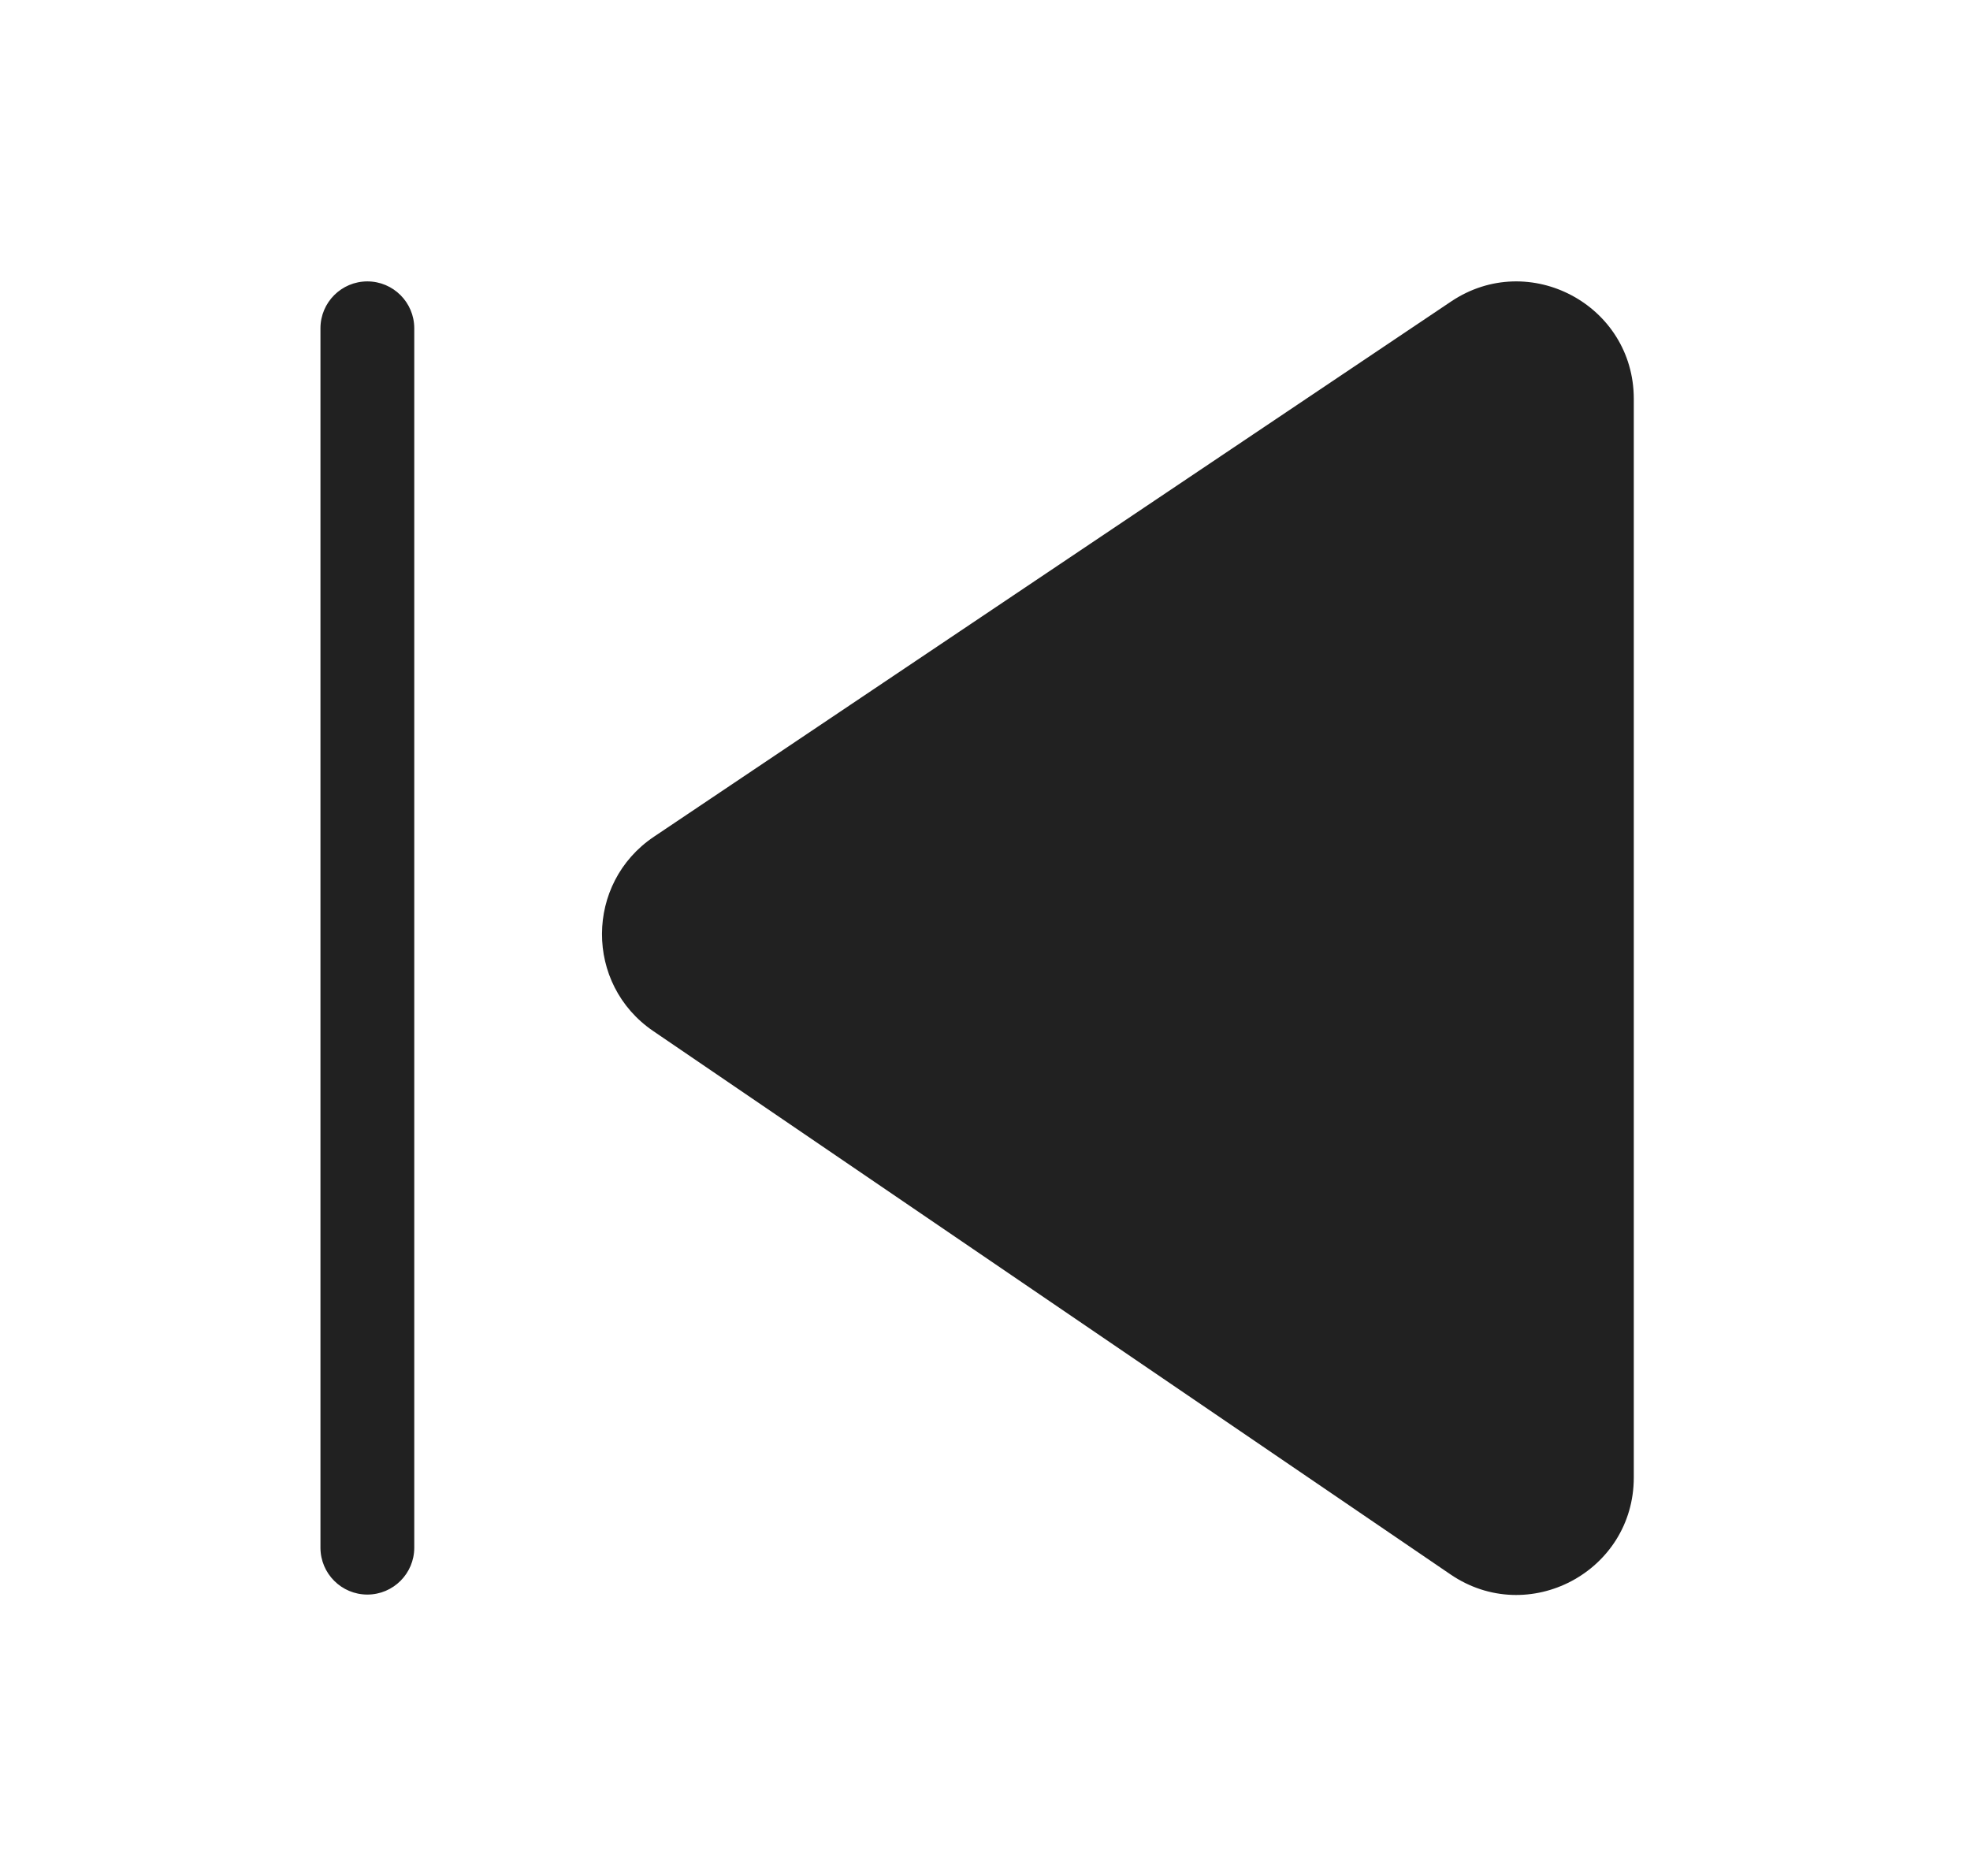 <svg width="21" height="20" viewBox="0 0 21 20" fill="none" xmlns="http://www.w3.org/2000/svg">
<path d="M17.416 4.252C17.416 3.252 16.3 2.657 15.469 3.214L6.97 8.921C6.236 9.415 6.232 10.494 6.963 10.992L15.462 16.785C16.292 17.351 17.416 16.756 17.416 15.752V4.252ZM3.416 3.5C3.416 3.224 3.64 3 3.916 3C4.192 3 4.416 3.224 4.416 3.5V16.5C4.416 16.776 4.192 17 3.916 17C3.64 17 3.416 16.776 3.416 16.5V3.5Z" fill="#212121"/>
</svg>
